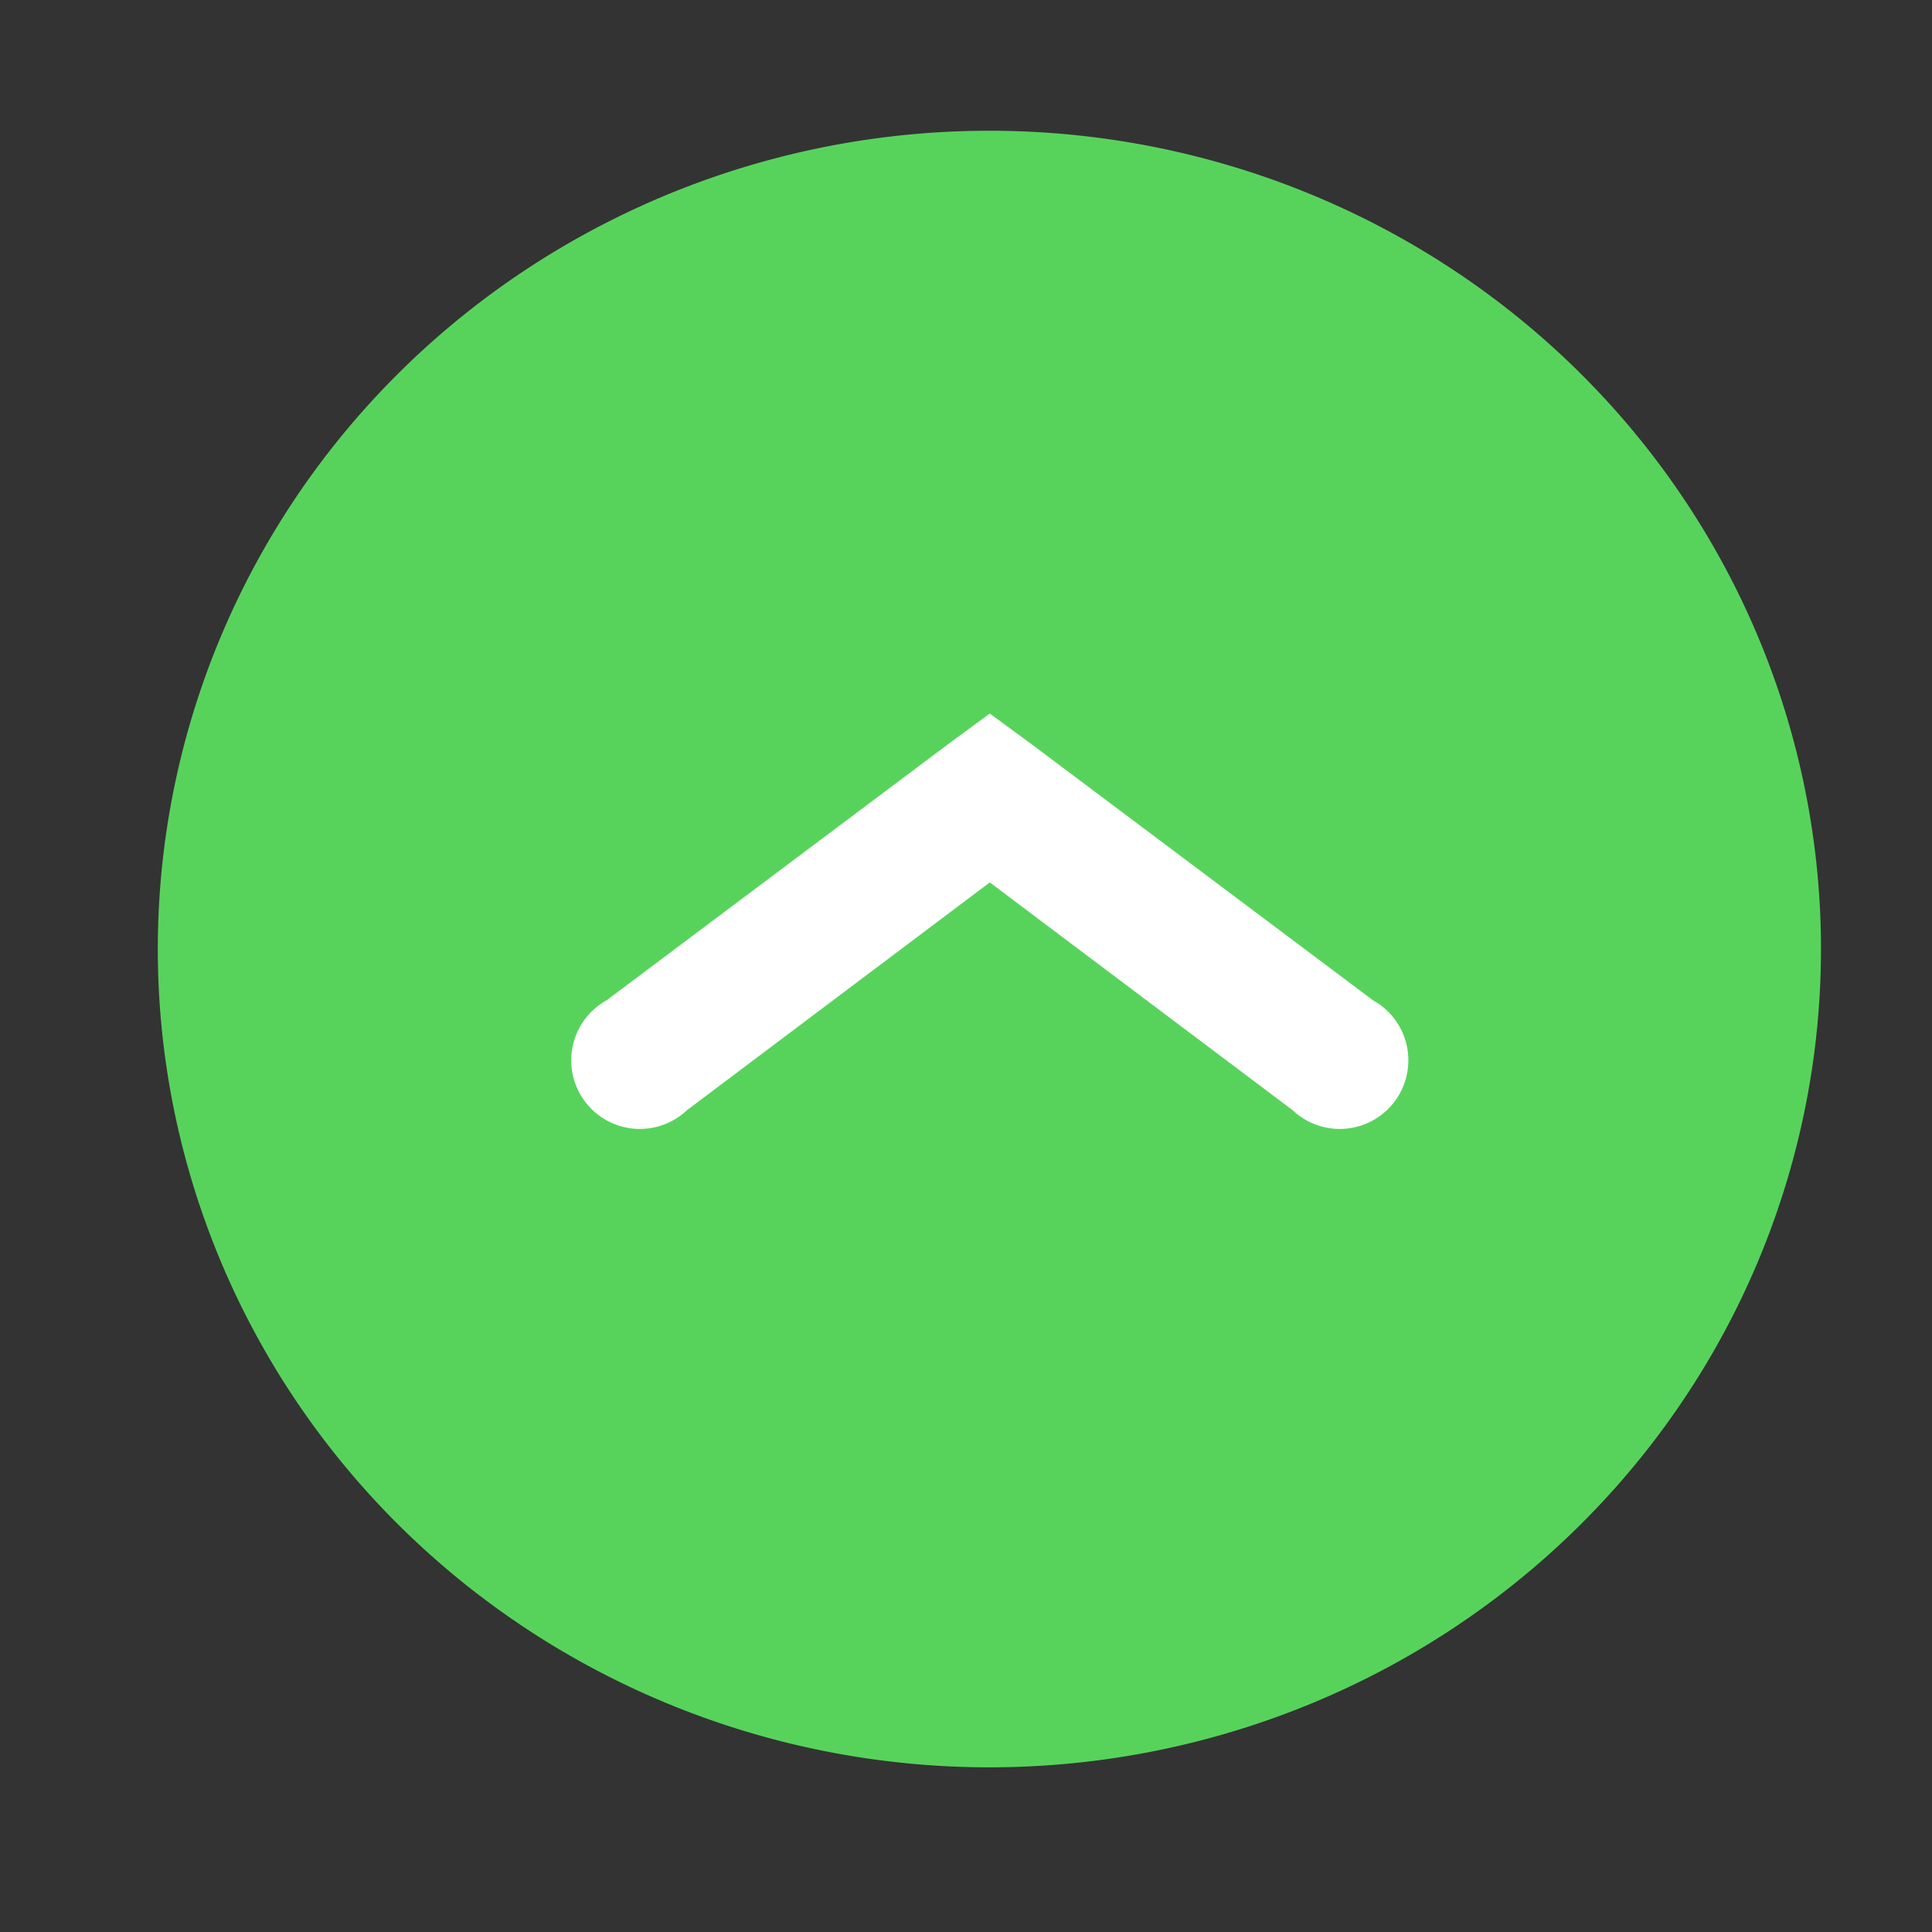 <?xml version="1.0" encoding="UTF-8" standalone="no"?>
<!-- Created with Inkscape (http://www.inkscape.org/) -->

<svg
   xmlns:dc="http://purl.org/dc/elements/1.1/"
   xmlns:cc="http://creativecommons.org/ns#"
   xmlns:rdf="http://www.w3.org/1999/02/22-rdf-syntax-ns#"
   xmlns:svg="http://www.w3.org/2000/svg"
   xmlns="http://www.w3.org/2000/svg"
   xmlns:sodipodi="http://sodipodi.sourceforge.net/DTD/sodipodi-0.dtd"
   xmlns:inkscape="http://www.inkscape.org/namespaces/inkscape"
   width="10"
   height="10"
   id="svg3795"
   version="1.1"
   inkscape:version="0.91 r13725"
   sodipodi:docname="maximize_hover.svg">
  <rect width="100%" height="100%" fill="#333333" stroke="none"/>
  <defs
     id="defs3797" />
  <sodipodi:namedview
     id="base"
     pagecolor="#808080"
     bordercolor="#ffffff"
     borderopacity="0.0"
     inkscape:pageopacity="0.50196078"
     inkscape:pageshadow="0"
     inkscape:zoom="51.1"
     inkscape:cx="5"
     inkscape:cy="5"
     inkscape:document-units="px"
     inkscape:current-layer="svg3795"
     showgrid="true"
     inkscape:window-width="1366"
     inkscape:window-height="684"
     inkscape:window-x="0"
     inkscape:window-y="0"
     inkscape:window-maximized="1">
    <inkscape:grid
       type="xygrid"
       id="grid3556"
       empspacing="5"
       visible="true"
       enabled="true"
       snapvisiblegridlinesonly="true" />
  </sodipodi:namedview>
  <g
     transform="matrix(0.043,0,0,0.043,41.383,-21.616)"
     id="g4241">
    <path
       id="path4136-8-89-3-0"
       d="M 114.254,92.927 A 11.254,11.06 0 0 1 103,103.987 11.254,11.06 0 0 1 91.746,92.927 11.254,11.06 0 0 1 103,81.867 11.254,11.06 0 0 1 114.254,92.927 Z"
       style="color:#000000;clip-rule:nonzero;display:inline;overflow:visible;visibility:visible;opacity:1;isolation:auto;mix-blend-mode:normal;color-interpolation:sRGB;color-interpolation-filters:linearRGB;solid-color:#000000;solid-opacity:1;fill:#57d35c;fill-opacity:1;fill-rule:nonzero;stroke:#57d35c;stroke-width:1.785;stroke-linecap:butt;stroke-linejoin:bevel;stroke-miterlimit:4;stroke-dasharray:none;stroke-dashoffset:0;stroke-opacity:1;color-rendering:auto;image-rendering:auto;shape-rendering:auto;text-rendering:auto;enable-background:accumulate"
       inkscape:connector-curvature="0"
       transform="matrix(8.241,0,0,-8.241,-1692.123,1382.746)" />
    <path
       inkscape:connector-curvature="0"
       id="path2998-3-0"
       d="m -843.253,588.59 -4.839,3.549 -41.291,30.969 a 8.259,8.259 0 1 0 9.678,13.226 l 36.453,-27.419 36.453,27.419 a 8.259,8.259 0 1 0 9.678,-13.226 l -41.291,-30.969 -4.839,-3.549 z"
       style="color:#000000;font-style:normal;font-variant:normal;font-weight:normal;font-stretch:normal;font-size:medium;line-height:normal;font-family:Sans;-inkscape-font-specification:Sans;text-indent:0;text-align:start;text-decoration:none;text-decoration-line:none;letter-spacing:normal;word-spacing:normal;text-transform:none;direction:ltr;block-progression:tb;writing-mode:lr-tb;baseline-shift:baseline;text-anchor:start;display:inline;overflow:visible;visibility:visible;fill:#ffffff;fill-opacity:1;stroke:none;stroke-width:1.6;marker:none;enable-background:accumulate" />
  </g>
</svg>
